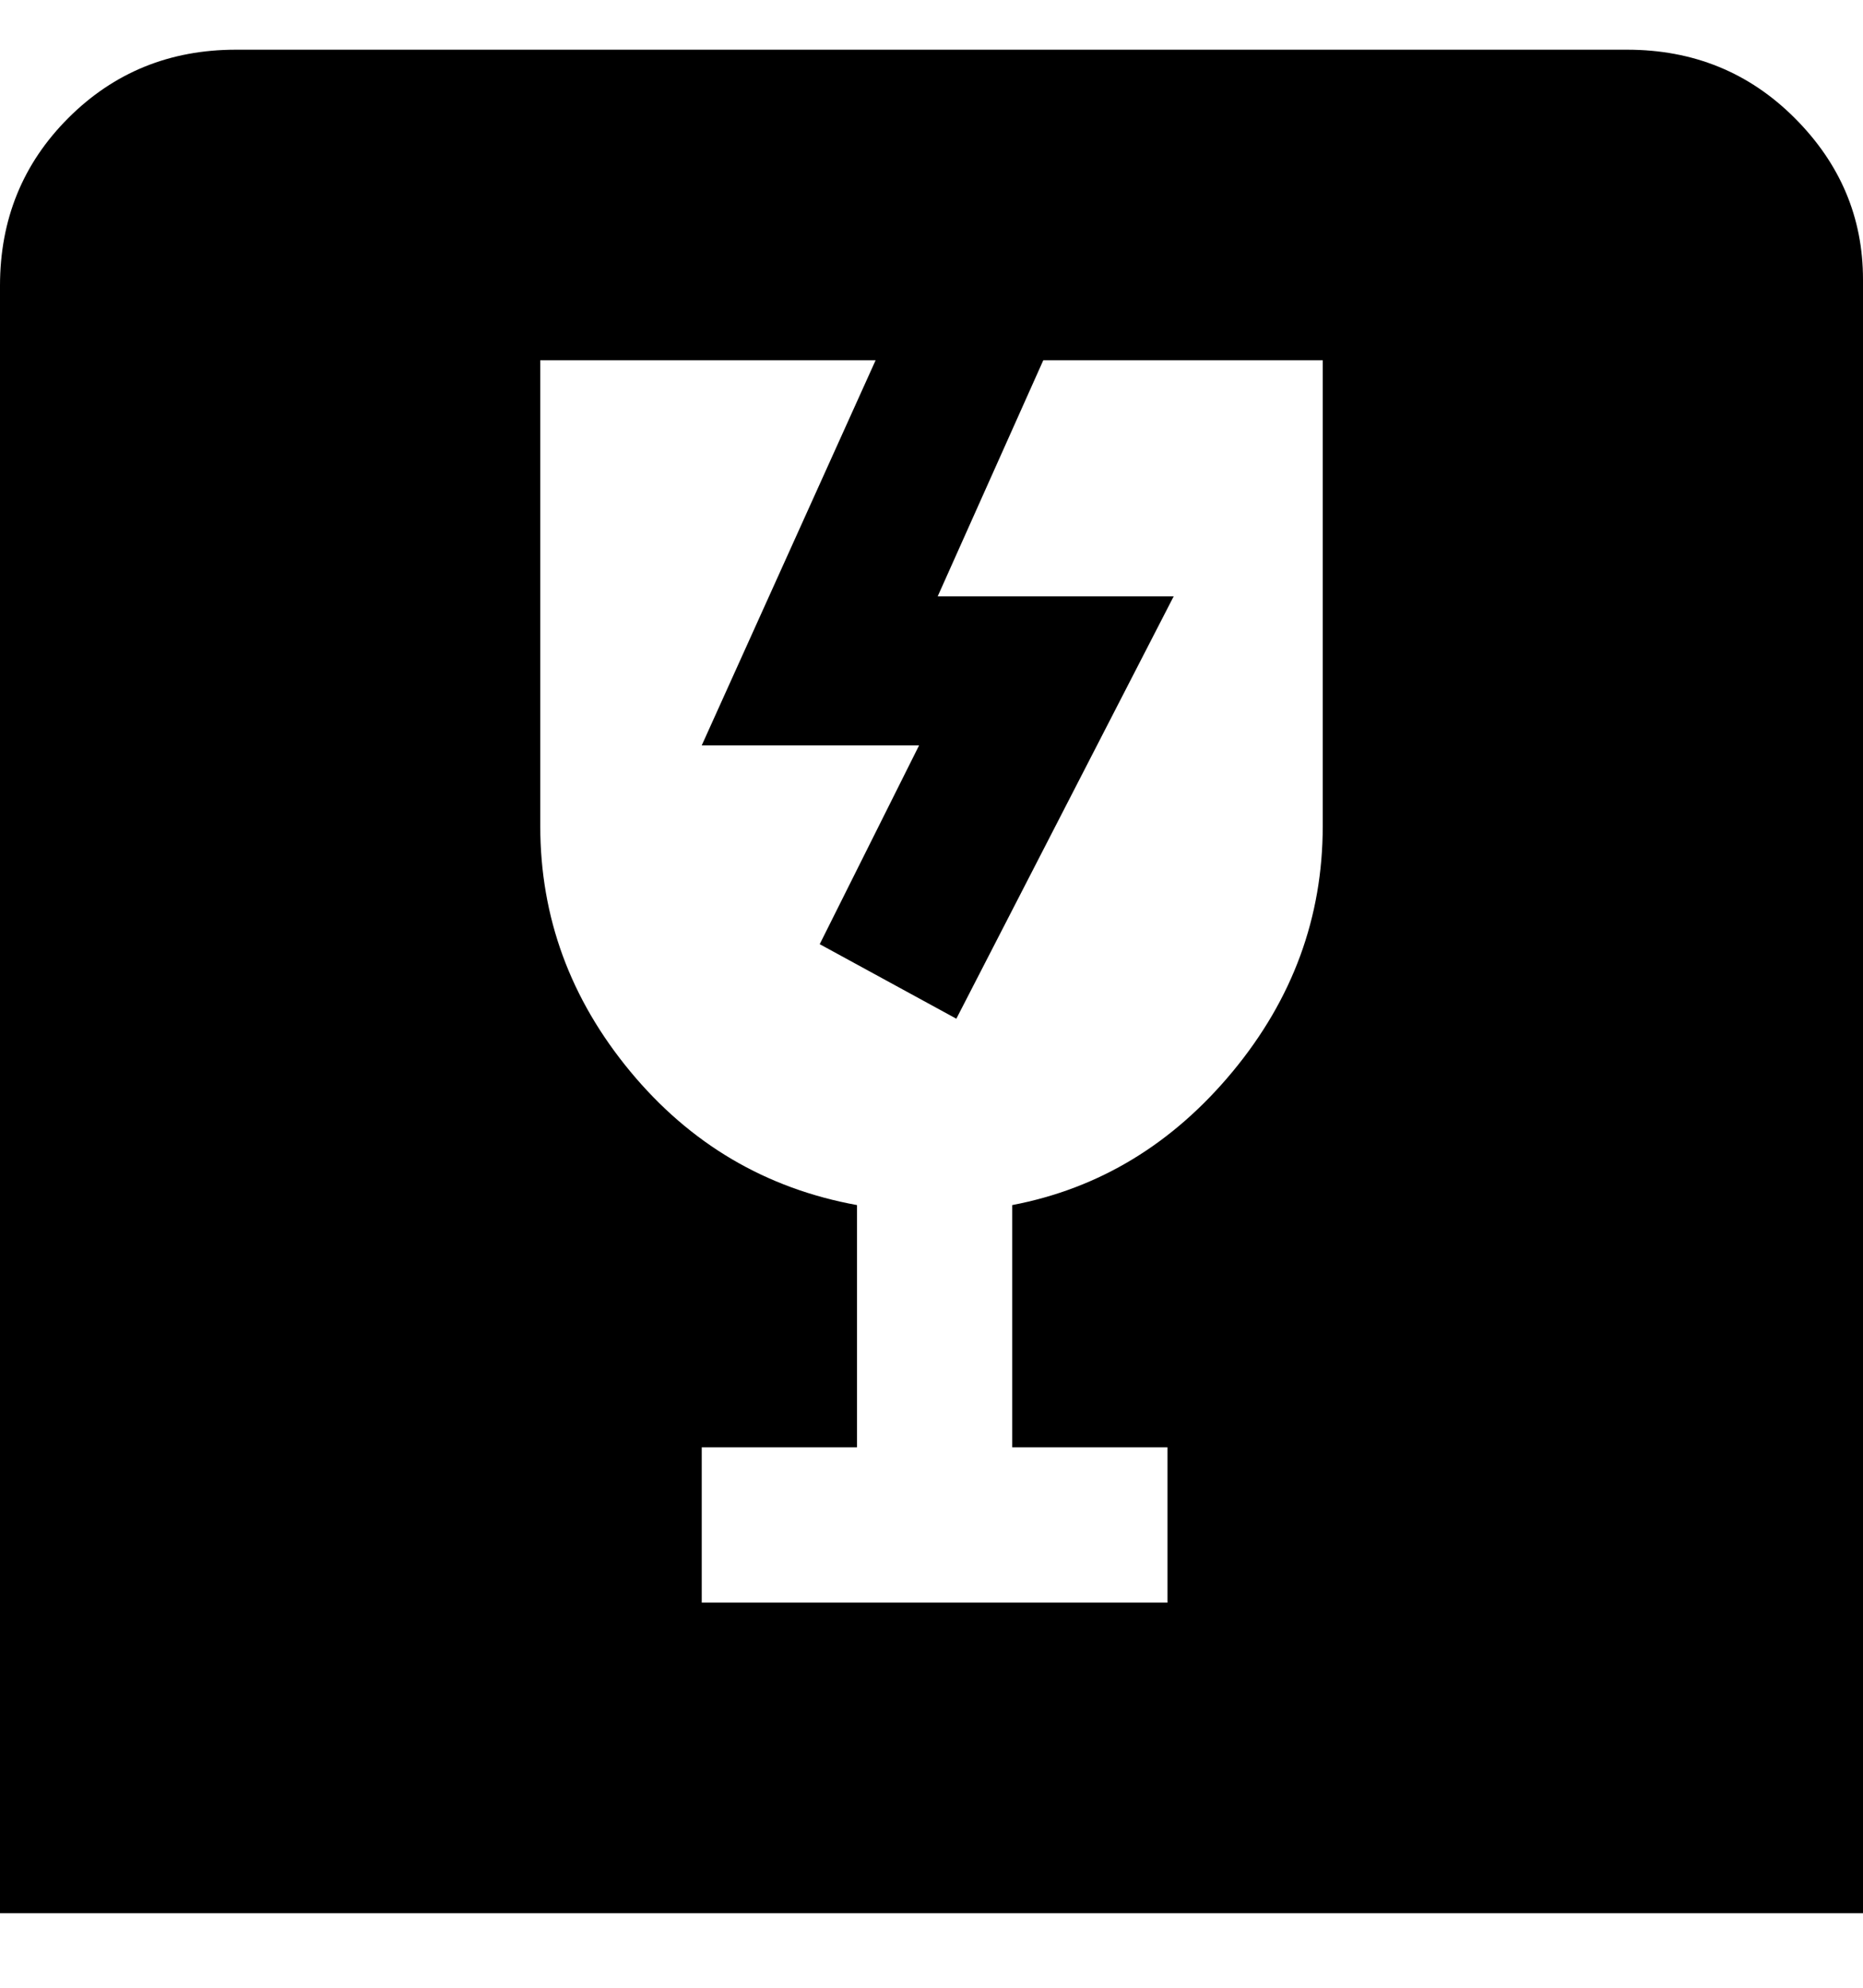 <svg viewBox="0 0 300 320" xmlns="http://www.w3.org/2000/svg"><path d="M263 8H38Q22 8 11 19T0 46v262h300V45q0-15-11-26T262 8h1zm-50 125q0 22-14.5 39.5T163 194v39h25v25h-75v-25h25v-39q-22-4-36.5-21.5T87 133V58h54l-28 62h35l-16 32 22 12 35-68h-38l17-38h45v75z"/></svg>